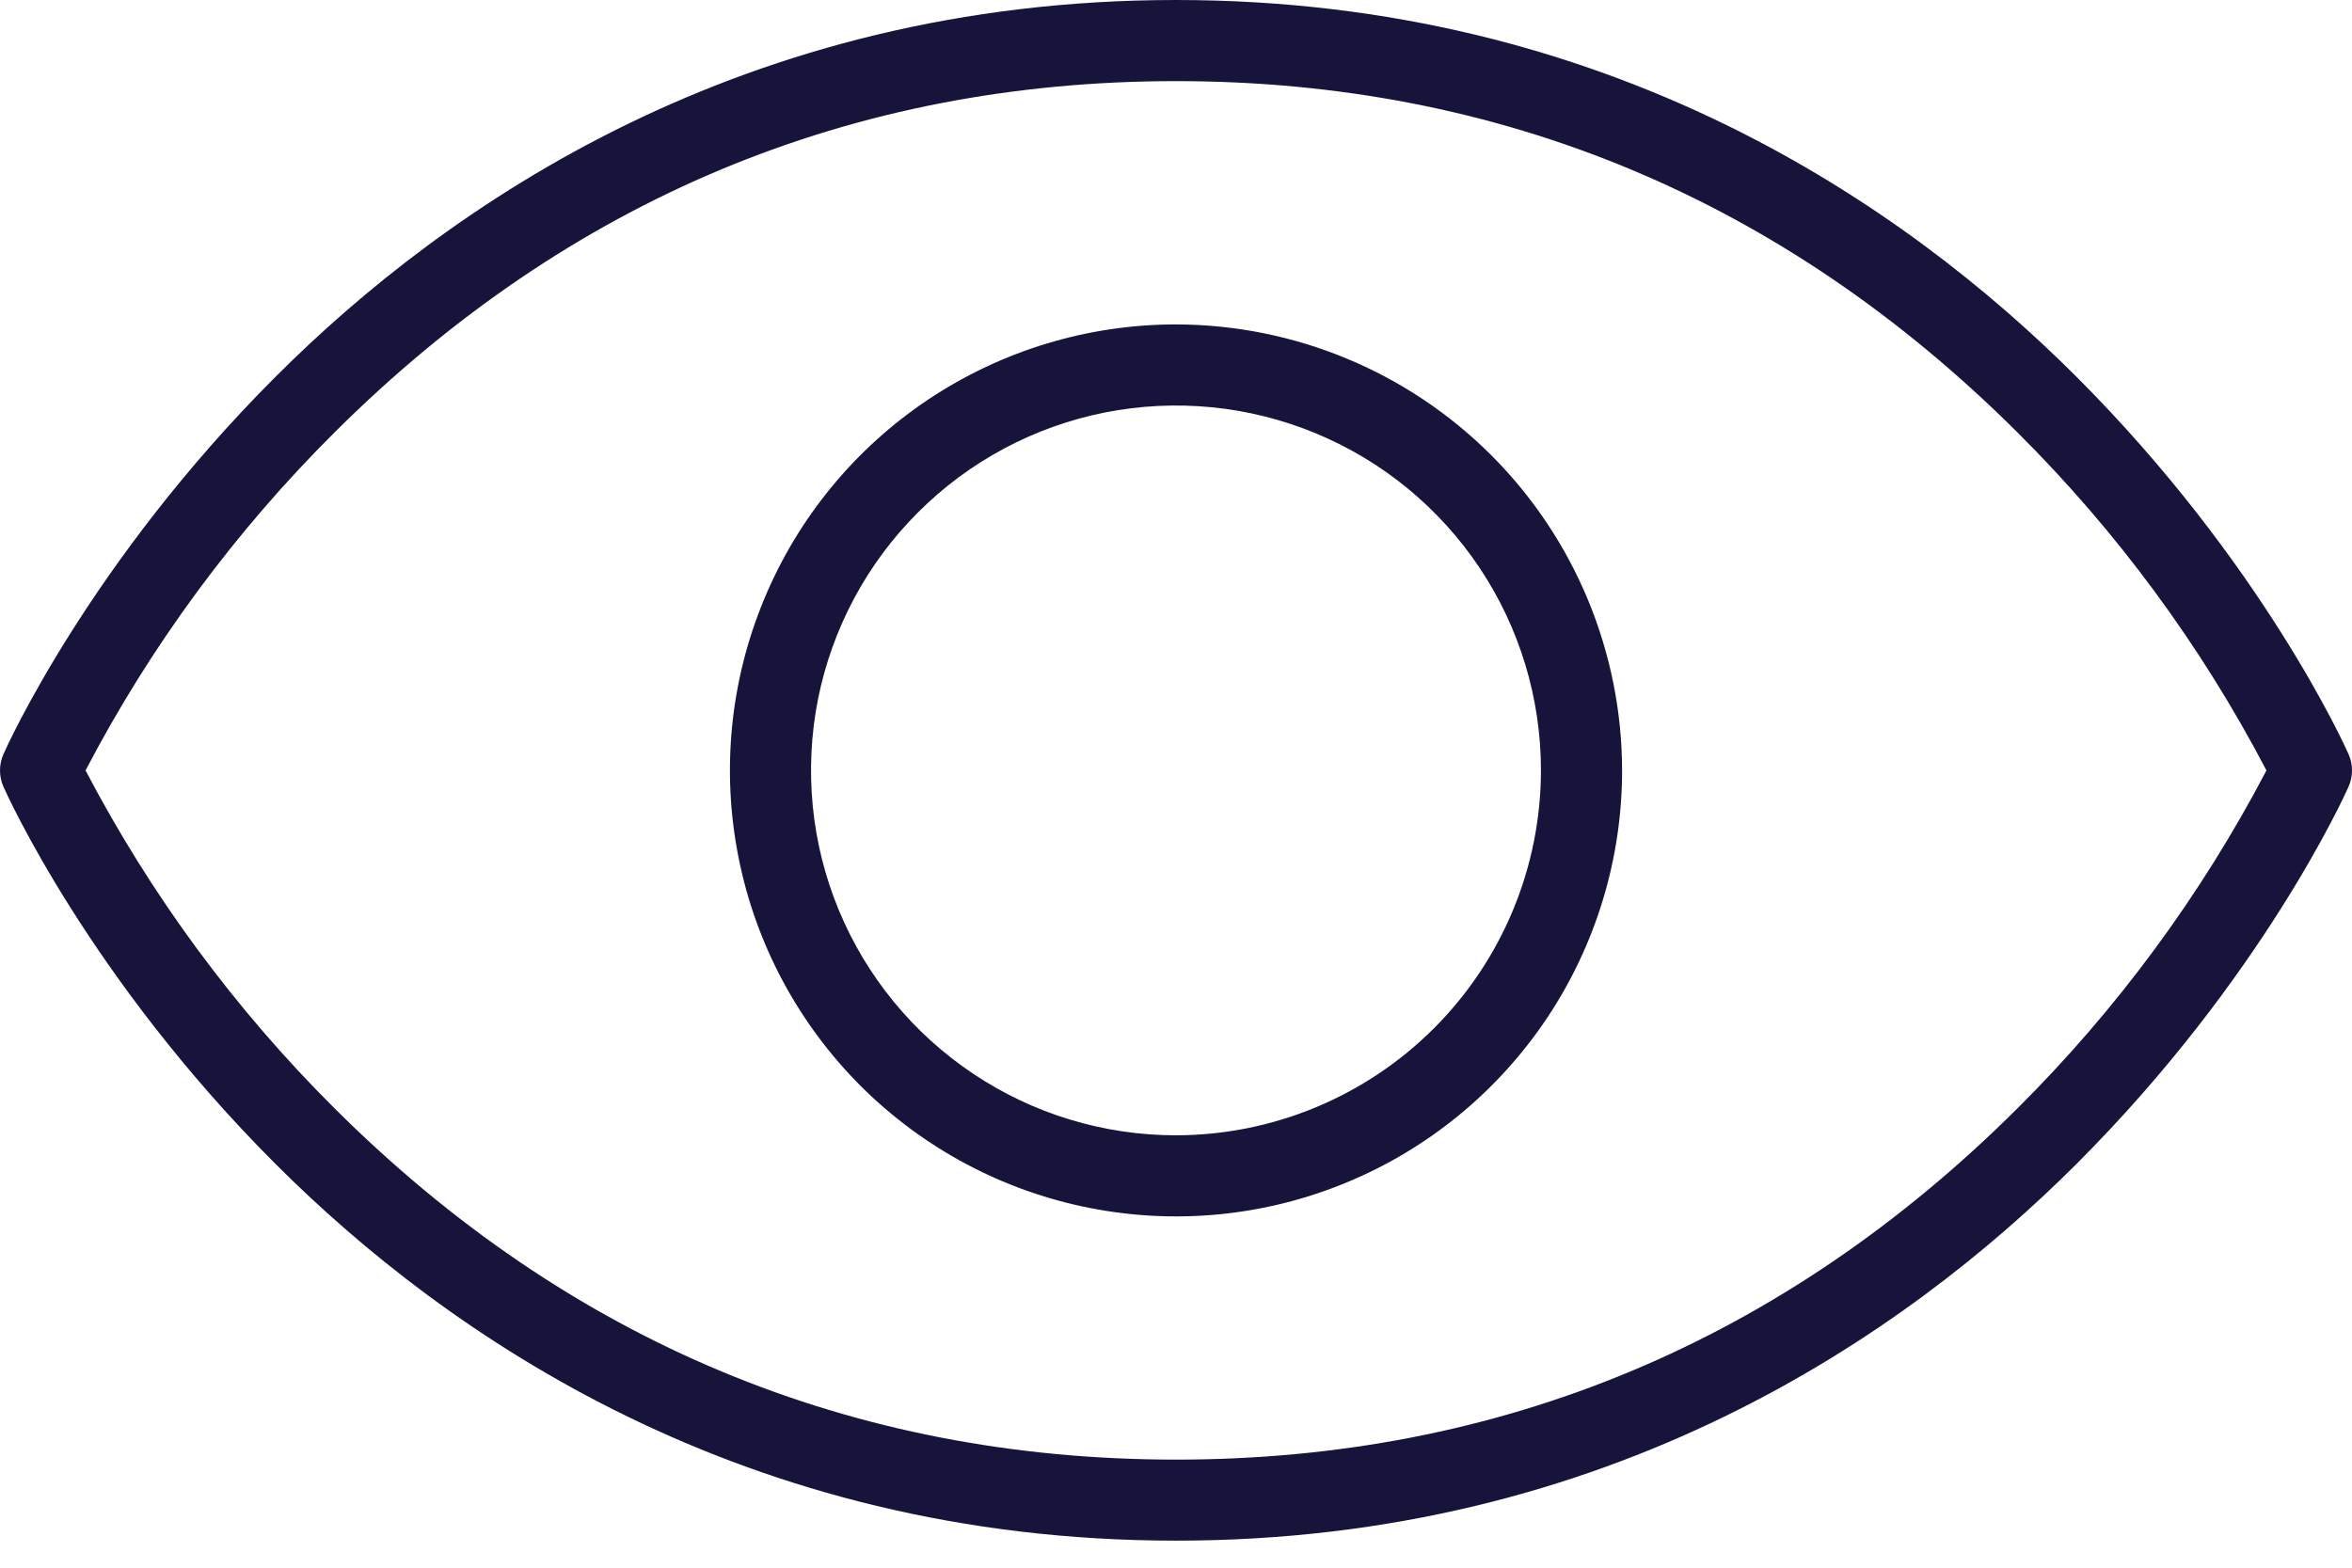 <svg width="24" height="16" viewBox="0 0 24 16" fill="none" xmlns="http://www.w3.org/2000/svg">
<path d="M23.964 7.695C23.929 7.616 23.084 5.741 21.189 3.846C19.435 2.091 16.417 0 12 0C7.583 0 4.565 2.091 2.811 3.846C0.916 5.741 0.071 7.616 0.036 7.695C0.012 7.748 0 7.805 0 7.863C0 7.921 0.012 7.978 0.036 8.031C0.071 8.11 0.916 9.985 2.811 11.879C4.565 13.633 7.583 15.724 12 15.724C16.417 15.724 19.435 13.633 21.189 11.879C23.084 9.985 23.929 8.11 23.964 8.031C23.988 7.978 24 7.921 24 7.863C24 7.805 23.988 7.748 23.964 7.695ZM20.582 11.316C18.195 13.692 15.308 14.897 12 14.897C8.692 14.897 5.804 13.692 3.418 11.316C2.398 10.302 1.54 9.137 0.873 7.863C1.539 6.588 2.398 5.423 3.418 4.409C5.805 2.033 8.692 0.828 12 0.828C15.308 0.828 18.195 2.033 20.582 4.409C21.602 5.423 22.46 6.588 23.127 7.863C22.46 9.137 21.602 10.302 20.582 11.316ZM12 3.311C11.1 3.311 10.22 3.578 9.471 4.078C8.723 4.578 8.139 5.289 7.795 6.121C7.45 6.953 7.36 7.868 7.536 8.751C7.711 9.634 8.145 10.445 8.781 11.082C9.418 11.718 10.229 12.152 11.112 12.327C11.995 12.503 12.91 12.413 13.742 12.068C14.574 11.724 15.284 11.14 15.785 10.392C16.285 9.643 16.552 8.763 16.552 7.863C16.55 6.656 16.07 5.499 15.217 4.646C14.364 3.793 13.207 3.313 12 3.311ZM12 11.587C11.263 11.587 10.543 11.369 9.931 10.959C9.319 10.55 8.841 9.969 8.559 9.288C8.277 8.608 8.204 7.859 8.347 7.136C8.491 6.414 8.846 5.75 9.367 5.23C9.887 4.709 10.551 4.354 11.274 4.21C11.996 4.067 12.745 4.14 13.425 4.422C14.106 4.704 14.687 5.181 15.097 5.794C15.506 6.406 15.724 7.126 15.724 7.863C15.723 8.85 15.33 9.797 14.632 10.495C13.934 11.193 12.987 11.586 12 11.587Z" fill="#17143B"/>
</svg>
